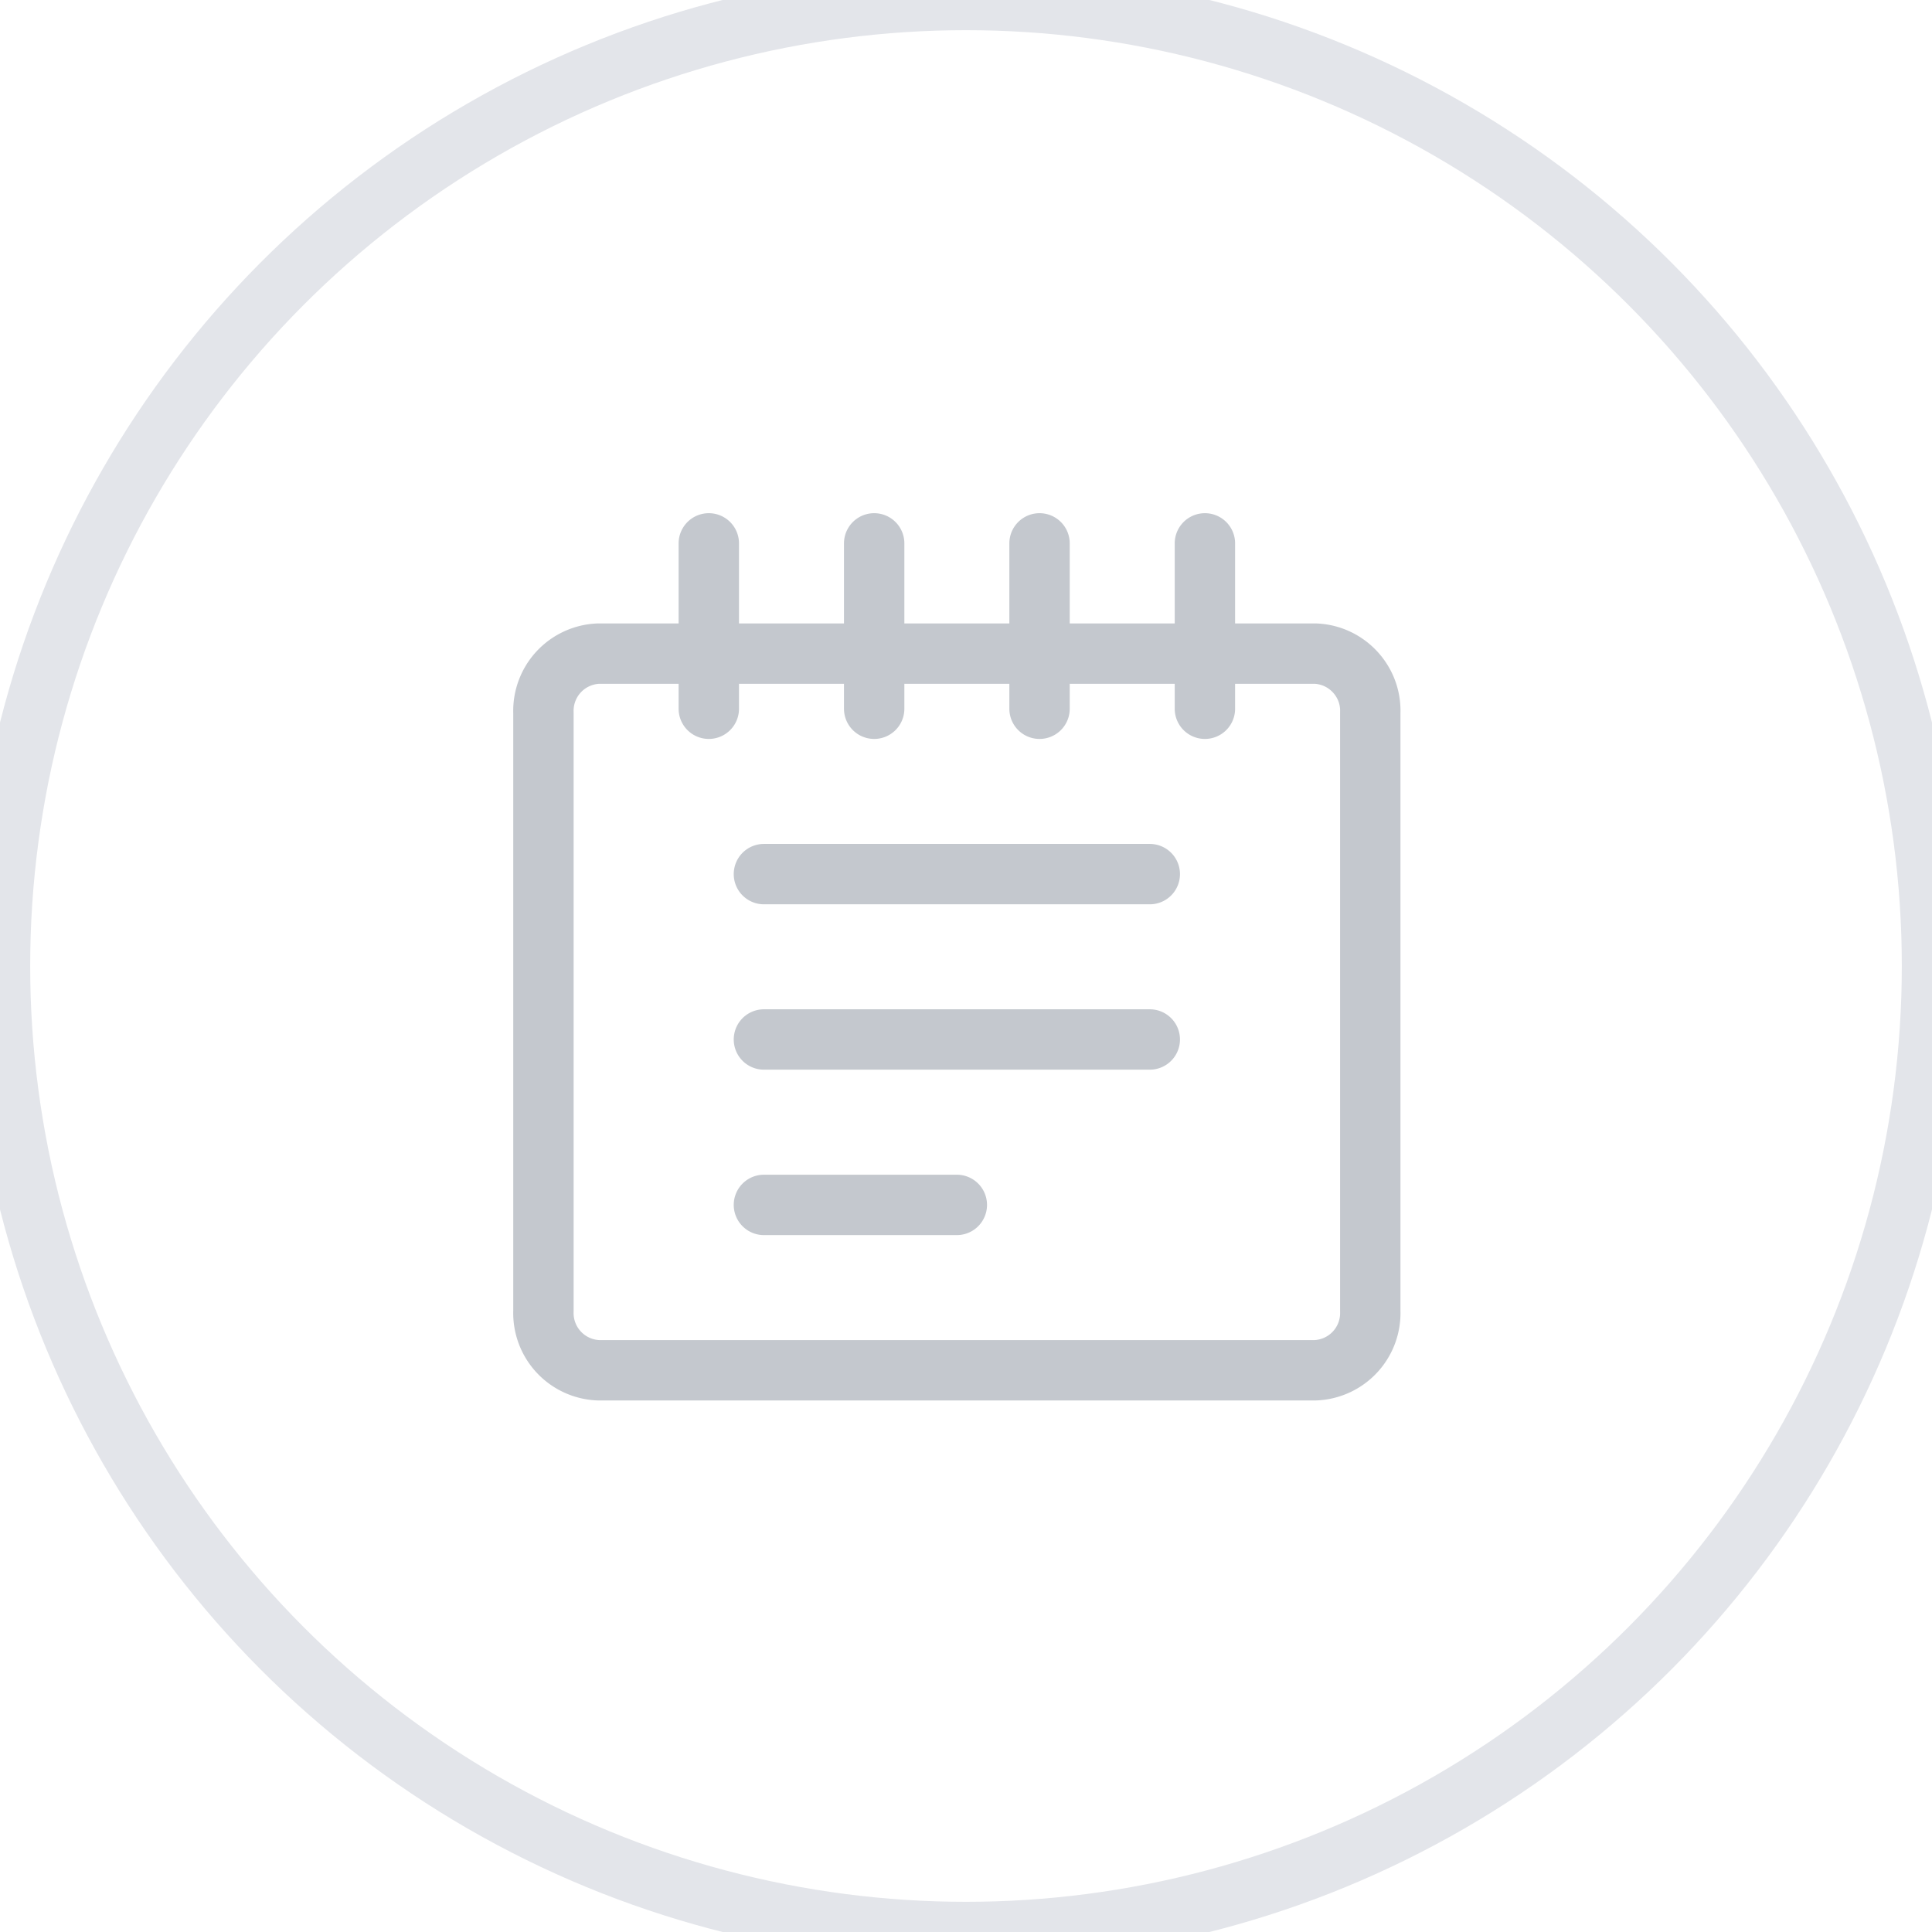 <svg xmlns="http://www.w3.org/2000/svg" width="32" height="32" viewBox="0 0 32 32">
    <g fill="none" fill-rule="evenodd">
        <circle cx="16" cy="16" r="16" stroke="#E3E5EA"/>
        <g stroke="#C4C8CE" stroke-linecap="round" stroke-linejoin="round">
            <path d="M22.696 21.717a.948.948 0 0 1-.913.979H9.913a.948.948 0 0 1-.912-.979v-9.913a.948.948 0 0 1 .913-.978h11.87c.52.019.93.457.912.978v9.913zM11.74 9v2.739M14.479 9v2.739M17.218 9v2.739M19.957 9v2.739M12.653 14.478h6.391M12.653 17.217h6.391M12.653 19.957h3.195"/>
        </g>
    </g>
</svg>
